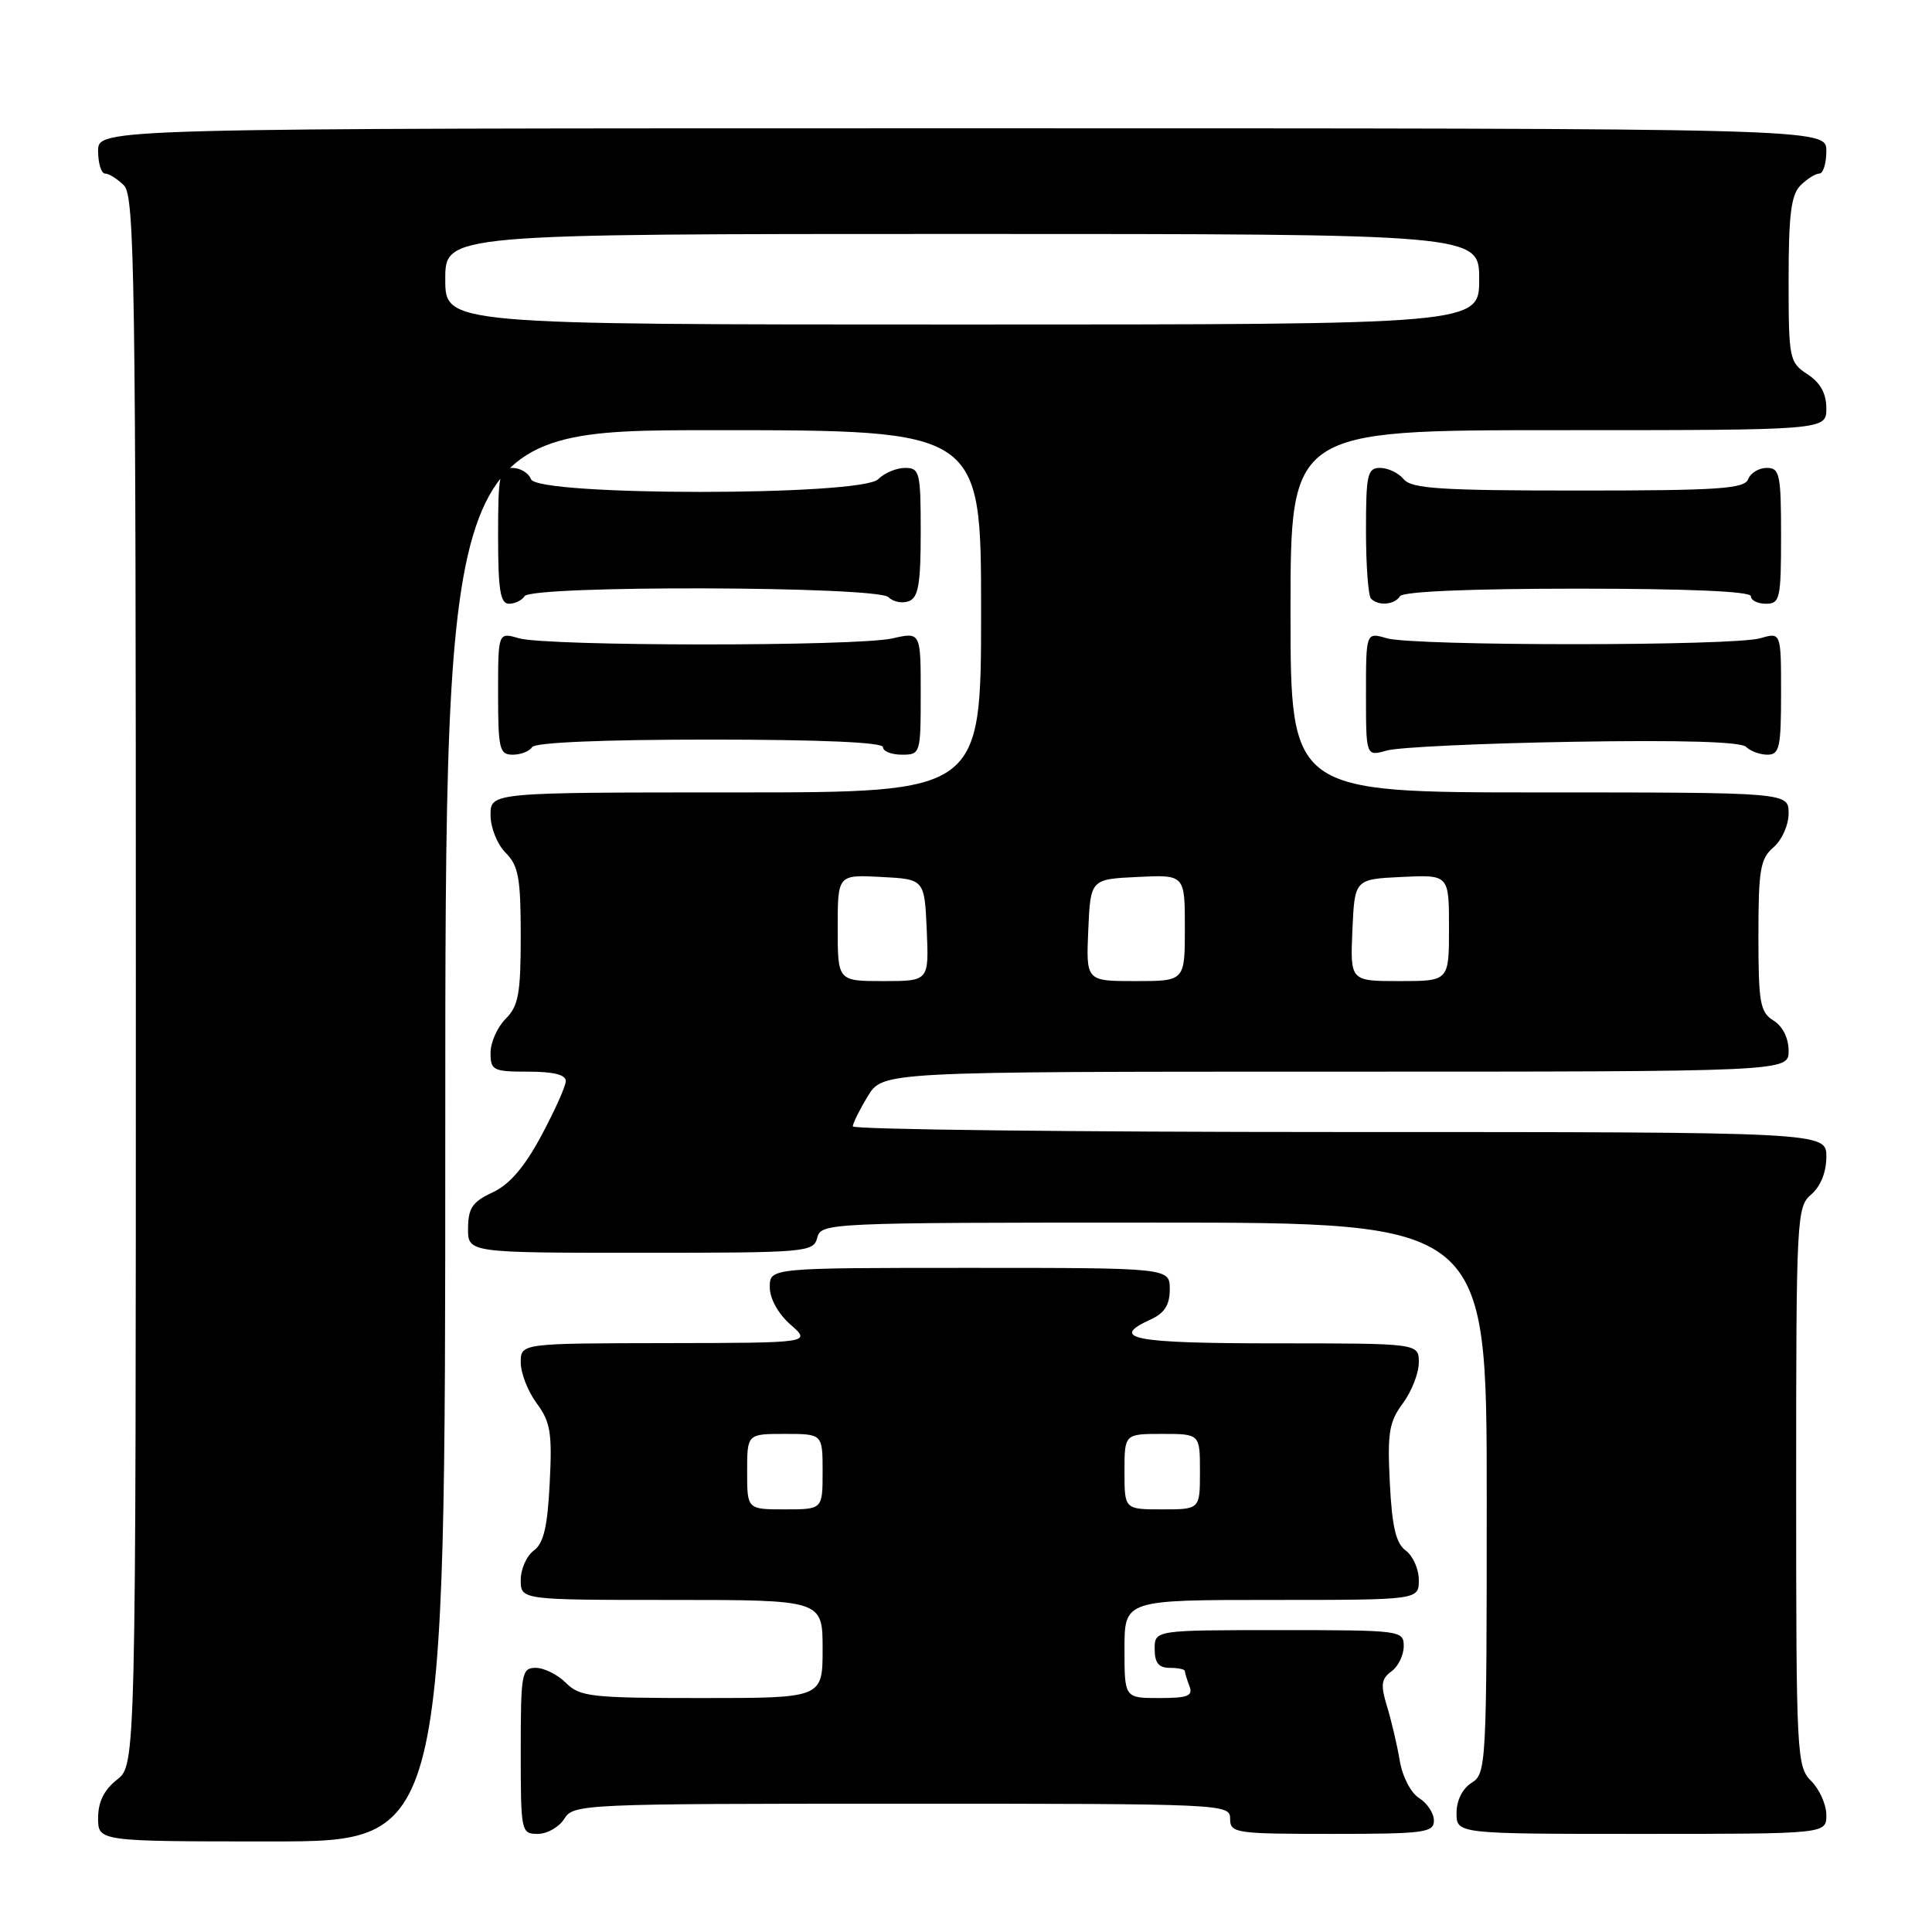 <?xml version="1.0" encoding="UTF-8" standalone="no"?>
<!DOCTYPE svg PUBLIC "-//W3C//DTD SVG 1.1//EN" "http://www.w3.org/Graphics/SVG/1.1/DTD/svg11.dtd" >
<svg xmlns="http://www.w3.org/2000/svg" xmlns:xlink="http://www.w3.org/1999/xlink" version="1.1" viewBox="0 0 256 256">
 <g >
 <path fill="currentColor"
d=" M 59.00 150.50 C 59.00 57.00 59.00 57.00 94.50 57.00 C 130.00 57.00 130.00 57.00 130.00 81.00 C 130.00 105.00 130.00 105.00 97.50 105.00 C 65.00 105.00 65.00 105.00 65.00 108.00 C 65.00 109.67 65.89 111.89 67.00 113.00 C 68.70 114.70 69.00 116.33 69.00 124.00 C 69.00 131.67 68.70 133.30 67.00 135.00 C 65.90 136.10 65.00 138.12 65.00 139.50 C 65.00 141.83 65.33 142.00 70.00 142.00 C 73.35 142.00 74.99 142.41 74.97 143.25 C 74.96 143.94 73.49 147.20 71.72 150.50 C 69.49 154.66 67.51 156.96 65.27 158.00 C 62.61 159.24 62.04 160.07 62.02 162.75 C 62.00 166.00 62.00 166.00 84.88 166.00 C 106.93 166.00 107.79 165.93 108.29 164.00 C 108.80 162.04 109.65 162.00 152.91 162.00 C 197.00 162.00 197.00 162.00 197.00 198.49 C 197.00 233.90 196.94 235.02 195.00 236.23 C 193.78 236.99 193.00 238.56 193.00 240.24 C 193.00 243.00 193.00 243.00 217.50 243.00 C 242.00 243.00 242.00 243.00 242.00 240.50 C 242.00 239.13 241.10 237.10 240.00 236.00 C 238.07 234.07 238.00 232.67 238.00 196.99 C 238.00 161.22 238.07 159.92 240.00 158.27 C 241.24 157.20 242.00 155.32 242.00 153.28 C 242.00 150.00 242.00 150.00 177.50 150.00 C 142.02 150.00 113.00 149.66 113.00 149.25 C 113.01 148.84 113.90 147.04 114.99 145.25 C 116.97 142.00 116.97 142.00 176.99 142.00 C 237.00 142.00 237.00 142.00 237.00 139.24 C 237.00 137.56 236.22 135.99 235.00 135.23 C 233.22 134.12 233.00 132.90 233.00 123.98 C 233.00 115.22 233.25 113.77 235.00 112.27 C 236.11 111.32 237.00 109.32 237.00 107.78 C 237.00 105.00 237.00 105.00 204.00 105.00 C 171.00 105.00 171.00 105.00 171.00 81.00 C 171.00 57.00 171.00 57.00 206.50 57.00 C 242.00 57.00 242.00 57.00 242.00 54.12 C 242.00 52.14 241.21 50.71 239.50 49.59 C 237.09 48.01 237.00 47.58 237.00 37.05 C 237.00 28.47 237.33 25.81 238.57 24.57 C 239.44 23.71 240.56 23.00 241.07 23.00 C 241.58 23.00 242.00 21.65 242.00 20.00 C 242.00 17.00 242.00 17.00 127.50 17.00 C 13.00 17.00 13.00 17.00 13.00 20.00 C 13.00 21.65 13.42 23.00 13.93 23.00 C 14.44 23.00 15.56 23.71 16.43 24.57 C 17.84 25.98 18.00 36.92 18.00 130.00 C 18.00 233.85 18.00 233.85 15.50 235.82 C 13.79 237.16 13.00 238.77 13.00 240.89 C 13.00 244.00 13.00 244.00 36.00 244.00 C 59.00 244.00 59.00 244.00 59.00 150.50 Z  M 74.77 241.00 C 75.99 239.05 77.10 239.00 119.51 239.00 C 162.33 239.00 163.00 239.03 163.00 241.00 C 163.00 242.90 163.67 243.00 176.50 243.00 C 188.72 243.00 190.00 242.83 190.00 241.24 C 190.00 240.27 189.12 238.93 188.05 238.26 C 186.94 237.57 185.82 235.41 185.47 233.27 C 185.12 231.20 184.36 227.96 183.78 226.08 C 182.92 223.26 183.02 222.46 184.37 221.47 C 185.27 220.82 186.00 219.32 186.00 218.14 C 186.00 216.04 185.69 216.00 169.50 216.00 C 153.00 216.00 153.00 216.00 153.00 218.50 C 153.00 220.33 153.53 221.00 155.00 221.00 C 156.10 221.00 157.00 221.19 157.00 221.42 C 157.00 221.65 157.27 222.55 157.61 223.42 C 158.11 224.72 157.40 225.00 153.61 225.00 C 149.00 225.00 149.00 225.00 149.00 218.50 C 149.00 212.00 149.00 212.00 168.50 212.00 C 188.00 212.00 188.00 212.00 188.00 209.36 C 188.00 207.91 187.22 206.15 186.27 205.46 C 184.97 204.50 184.45 202.32 184.16 196.50 C 183.82 189.86 184.06 188.41 185.89 185.94 C 187.05 184.37 188.00 181.94 188.00 180.54 C 188.00 178.00 188.00 178.00 169.00 178.00 C 150.09 178.00 146.88 177.38 152.50 174.82 C 154.31 173.99 155.00 172.90 155.00 170.84 C 155.00 168.00 155.00 168.00 128.50 168.00 C 102.00 168.00 102.00 168.00 102.00 170.55 C 102.00 172.07 103.10 174.07 104.75 175.52 C 107.50 177.94 107.50 177.94 88.25 177.97 C 69.00 178.00 69.00 178.00 69.00 180.54 C 69.00 181.94 69.95 184.37 71.11 185.94 C 72.94 188.41 73.18 189.86 72.84 196.50 C 72.55 202.32 72.03 204.50 70.73 205.46 C 69.78 206.15 69.00 207.91 69.00 209.36 C 69.00 212.00 69.00 212.00 89.00 212.00 C 109.00 212.00 109.00 212.00 109.00 218.50 C 109.00 225.00 109.00 225.00 93.00 225.00 C 78.33 225.00 76.83 224.83 75.00 223.00 C 73.90 221.90 72.10 221.00 71.00 221.00 C 69.12 221.00 69.00 221.67 69.00 232.00 C 69.00 242.75 69.05 243.00 71.26 243.00 C 72.50 243.00 74.08 242.10 74.77 241.00 Z  M 70.50 99.00 C 70.88 98.38 79.84 98.00 94.06 98.00 C 108.69 98.00 117.00 98.36 117.00 99.00 C 117.00 99.55 118.12 100.00 119.50 100.00 C 121.96 100.00 122.00 99.88 122.00 91.87 C 122.00 83.74 122.00 83.74 118.25 84.59 C 113.51 85.67 72.44 85.65 68.75 84.57 C 66.00 83.77 66.00 83.77 66.00 91.88 C 66.00 99.25 66.18 100.00 67.94 100.00 C 69.01 100.00 70.16 99.55 70.50 99.00 Z  M 208.41 98.29 C 222.71 98.05 230.68 98.28 231.36 98.96 C 231.93 99.53 233.21 100.00 234.20 100.00 C 235.79 100.00 236.00 99.03 236.00 91.88 C 236.00 83.77 236.00 83.77 233.25 84.57 C 229.67 85.62 187.33 85.62 183.75 84.57 C 181.00 83.77 181.00 83.77 181.00 92.00 C 181.00 100.23 181.00 100.23 183.75 99.45 C 185.26 99.01 196.36 98.49 208.41 98.29 Z  M 69.50 79.00 C 70.41 77.53 116.26 77.66 117.73 79.13 C 118.36 79.76 119.57 79.99 120.43 79.66 C 121.69 79.18 122.00 77.35 122.00 70.53 C 122.00 62.57 121.86 62.00 119.93 62.00 C 118.79 62.00 117.18 62.67 116.36 63.50 C 114.12 65.74 71.22 65.74 70.36 63.50 C 70.05 62.67 68.93 62.00 67.89 62.00 C 66.18 62.00 66.00 62.84 66.00 71.00 C 66.00 78.17 66.29 80.00 67.44 80.00 C 68.23 80.00 69.16 79.55 69.50 79.00 Z  M 185.50 79.00 C 185.88 78.38 194.84 78.00 209.06 78.00 C 223.69 78.00 232.00 78.36 232.00 79.00 C 232.00 79.55 232.90 80.00 234.00 80.00 C 235.85 80.00 236.00 79.33 236.00 71.00 C 236.00 62.84 235.82 62.00 234.11 62.00 C 233.07 62.00 231.95 62.67 231.64 63.50 C 231.15 64.77 227.71 65.00 209.15 65.00 C 190.90 65.00 187.04 64.75 186.00 63.50 C 185.32 62.67 183.91 62.00 182.88 62.00 C 181.19 62.00 181.00 62.85 181.00 70.33 C 181.00 74.92 181.30 78.97 181.67 79.33 C 182.66 80.33 184.80 80.14 185.50 79.00 Z  M 111.00 122.95 C 111.00 115.90 111.00 115.90 116.75 116.20 C 122.50 116.50 122.50 116.50 122.80 123.25 C 123.09 130.00 123.09 130.00 117.05 130.00 C 111.00 130.00 111.00 130.00 111.00 122.95 Z  M 144.20 123.25 C 144.50 116.50 144.50 116.50 150.75 116.20 C 157.00 115.90 157.00 115.90 157.00 122.95 C 157.00 130.00 157.00 130.00 150.45 130.00 C 143.91 130.00 143.91 130.00 144.20 123.25 Z  M 179.20 123.25 C 179.50 116.50 179.50 116.50 185.75 116.20 C 192.00 115.90 192.00 115.90 192.00 122.95 C 192.00 130.00 192.00 130.00 185.45 130.00 C 178.91 130.00 178.91 130.00 179.20 123.25 Z  M 59.00 37.00 C 59.00 31.00 59.00 31.00 127.50 31.00 C 196.00 31.00 196.00 31.00 196.00 37.00 C 196.00 43.00 196.00 43.00 127.50 43.00 C 59.00 43.00 59.00 43.00 59.00 37.00 Z  M 99.00 195.00 C 99.00 190.00 99.00 190.00 104.00 190.00 C 109.00 190.00 109.00 190.00 109.00 195.00 C 109.00 200.00 109.00 200.00 104.00 200.00 C 99.00 200.00 99.00 200.00 99.00 195.00 Z  M 149.00 195.00 C 149.00 190.00 149.00 190.00 154.00 190.00 C 159.00 190.00 159.00 190.00 159.00 195.00 C 159.00 200.00 159.00 200.00 154.00 200.00 C 149.00 200.00 149.00 200.00 149.00 195.00 Z "/>
</g>
</svg>